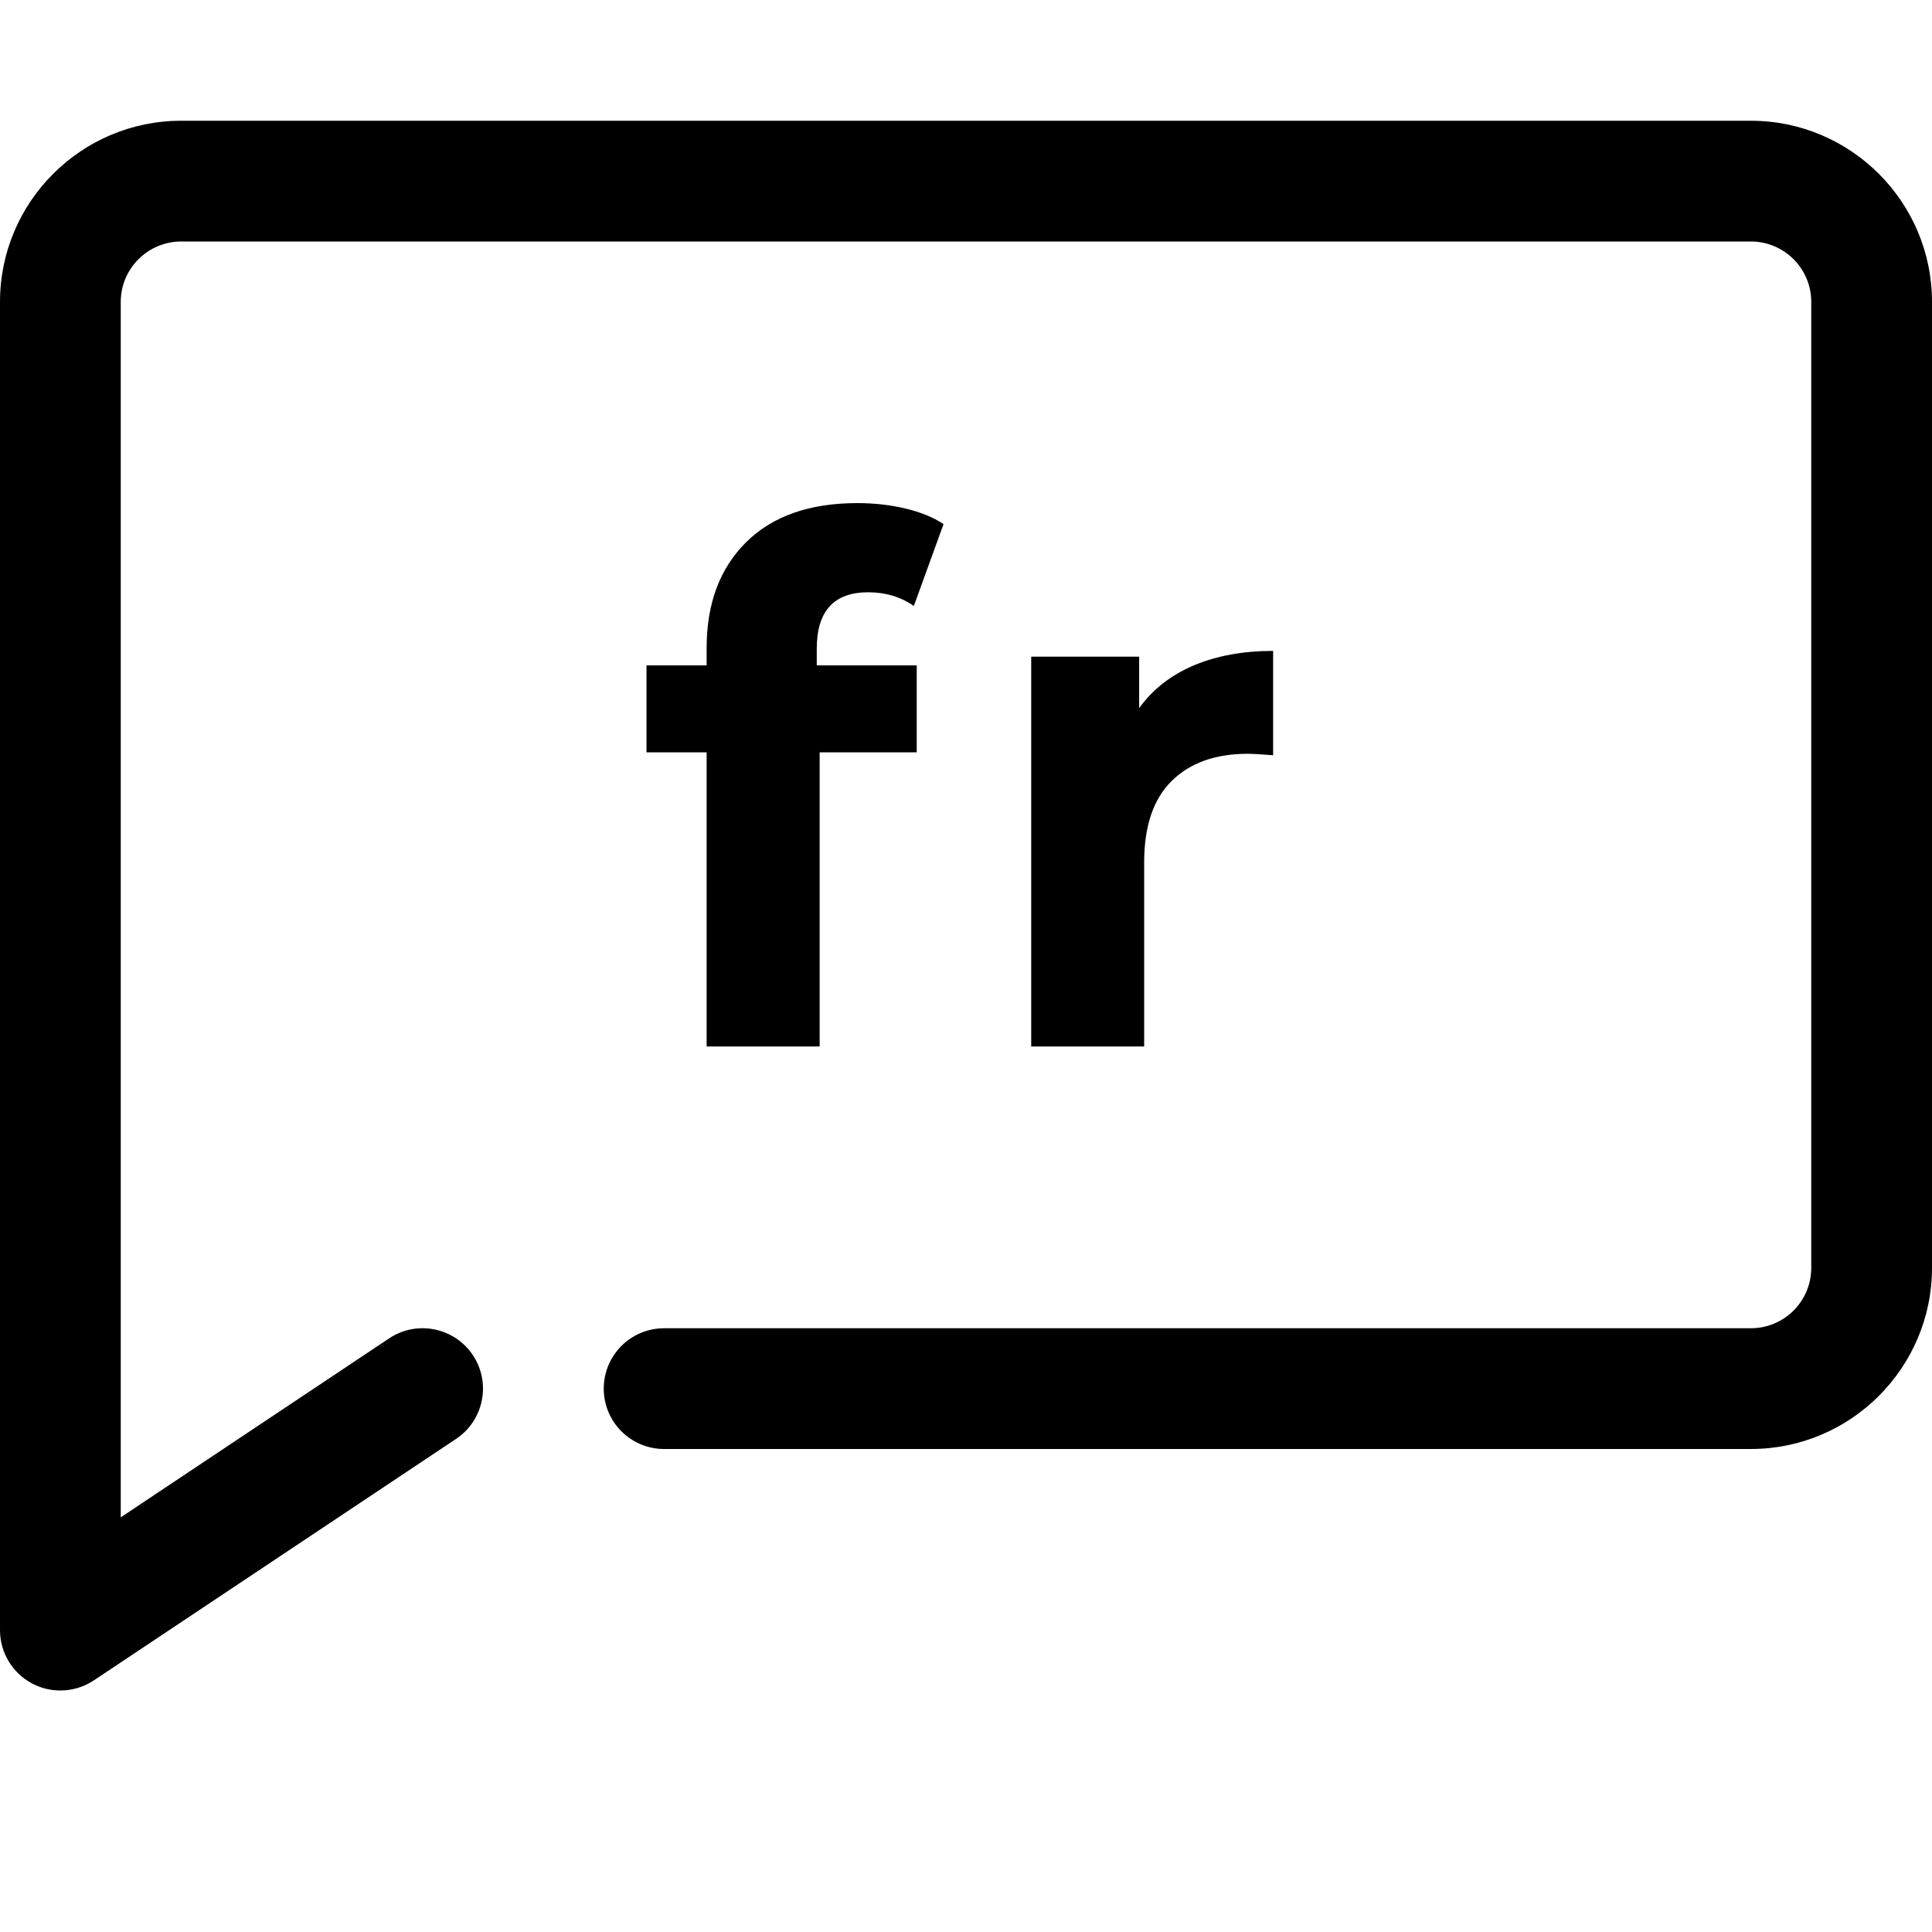 <?xml version="1.0" encoding="utf-8"?>
<!DOCTYPE svg PUBLIC "-//W3C//DTD SVG 1.1//EN" "http://www.w3.org/Graphics/SVG/1.1/DTD/svg11.dtd">
<svg version="1.1"
	xmlns="http://www.w3.org/2000/svg"
	xmlns:xlink="http://www.w3.org/1999/xlink" 
	viewBox="0 0 32 32">
	<path d="M1,28c-0.162,0-0.324-0.039-0.472-0.118C0.203,27.708,0,27.369,0,27V5c0-1.654,1.346-3,3-3h26
		c1.654,0,3,1.346,3,3v16c0,1.654-1.346,3-3,3H11c-0.552,0-1-0.447-1-1s0.448-1,1-1h18c0.552,0,1-0.448,1-1V5c0-0.551-0.448-1-1-1H3
		C2.449,4,2,4.449,2,5v20.132l4.445-2.964c0.459-0.307,1.08-0.182,1.387,0.277c0.306,0.46,0.182,1.08-0.277,1.387l-6,4
		C1.387,27.943,1.194,28,1,28z"/>
	<path d="M13.528,11.021h1.656v1.44h-1.608v4.872h-1.872v-4.872h-0.996v-1.44h0.996v-0.288
		c0-0.736,0.218-1.32,0.654-1.752s1.05-0.648,1.842-0.648c0.28,0,0.546,0.03,0.798,0.09s0.462,0.146,0.63,0.258l-0.492,1.356
		C14.92,9.886,14.668,9.81,14.38,9.81c-0.568,0-0.852,0.312-0.852,0.936V11.021z"/>
	<path d="M19.773,11.021c0.381-0.16,0.818-0.24,1.314-0.24v1.728c-0.208-0.016-0.348-0.024-0.42-0.024
		c-0.536,0-0.956,0.15-1.26,0.45c-0.305,0.3-0.456,0.75-0.456,1.35v3.048H17.08v-6.456h1.788v0.852
		C19.092,11.417,19.395,11.182,19.773,11.021z"/>
</svg>
